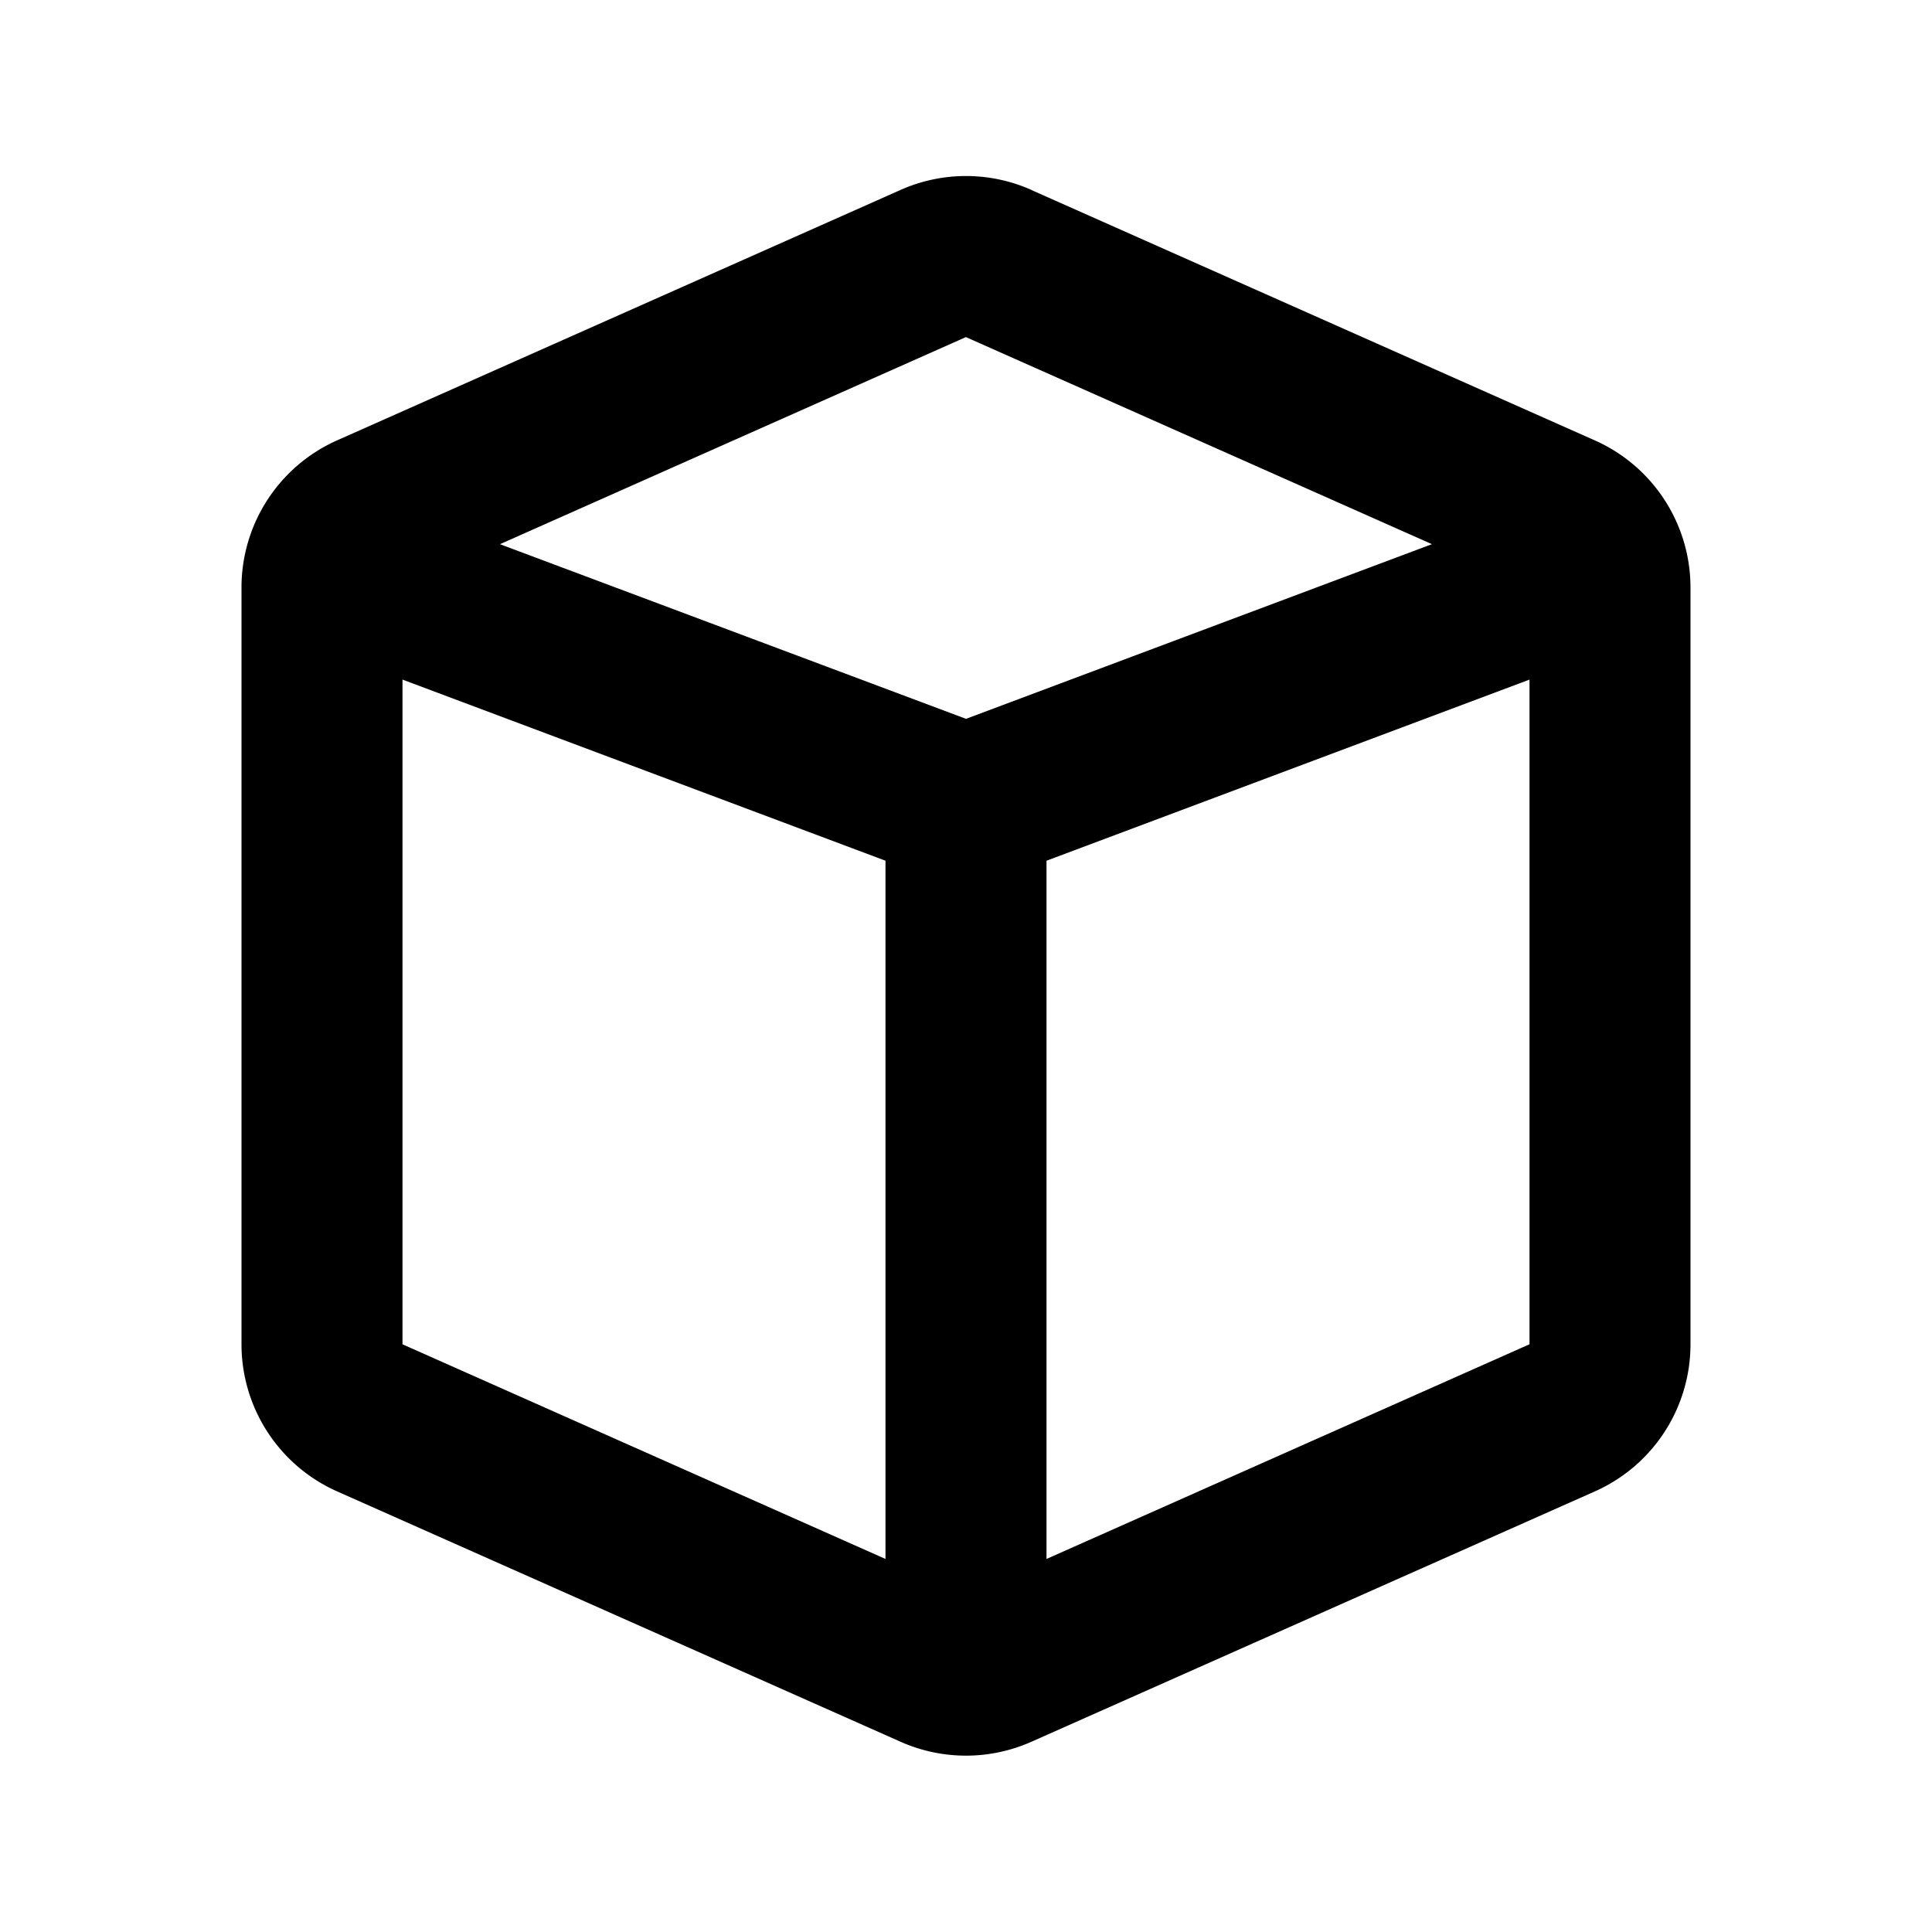 <svg viewBox="0 0 1024 1024" focusable="false"><path d="M546.65 100.7L845.3 233.42a85.33 85.33 0 0150.69 78v401.06a85.33 85.33 0 01-50.69 78L546.65 923.18a85.33 85.33 0 01-69.3 0L178.7 790.48A85.33 85.33 0 01128 712.5V311.47a85.33 85.33 0 0150.69-78.08l298.66-132.74a85.33 85.33 0 0169.3 0zm264.02 259.5l-256 96v370.08l256-113.79V360.2zm-597.34 0v352.3l256 113.78V456.2l-256-96zM512 178.64L265 288.43 512 381l246.95-92.58L512 178.69z" /></svg>